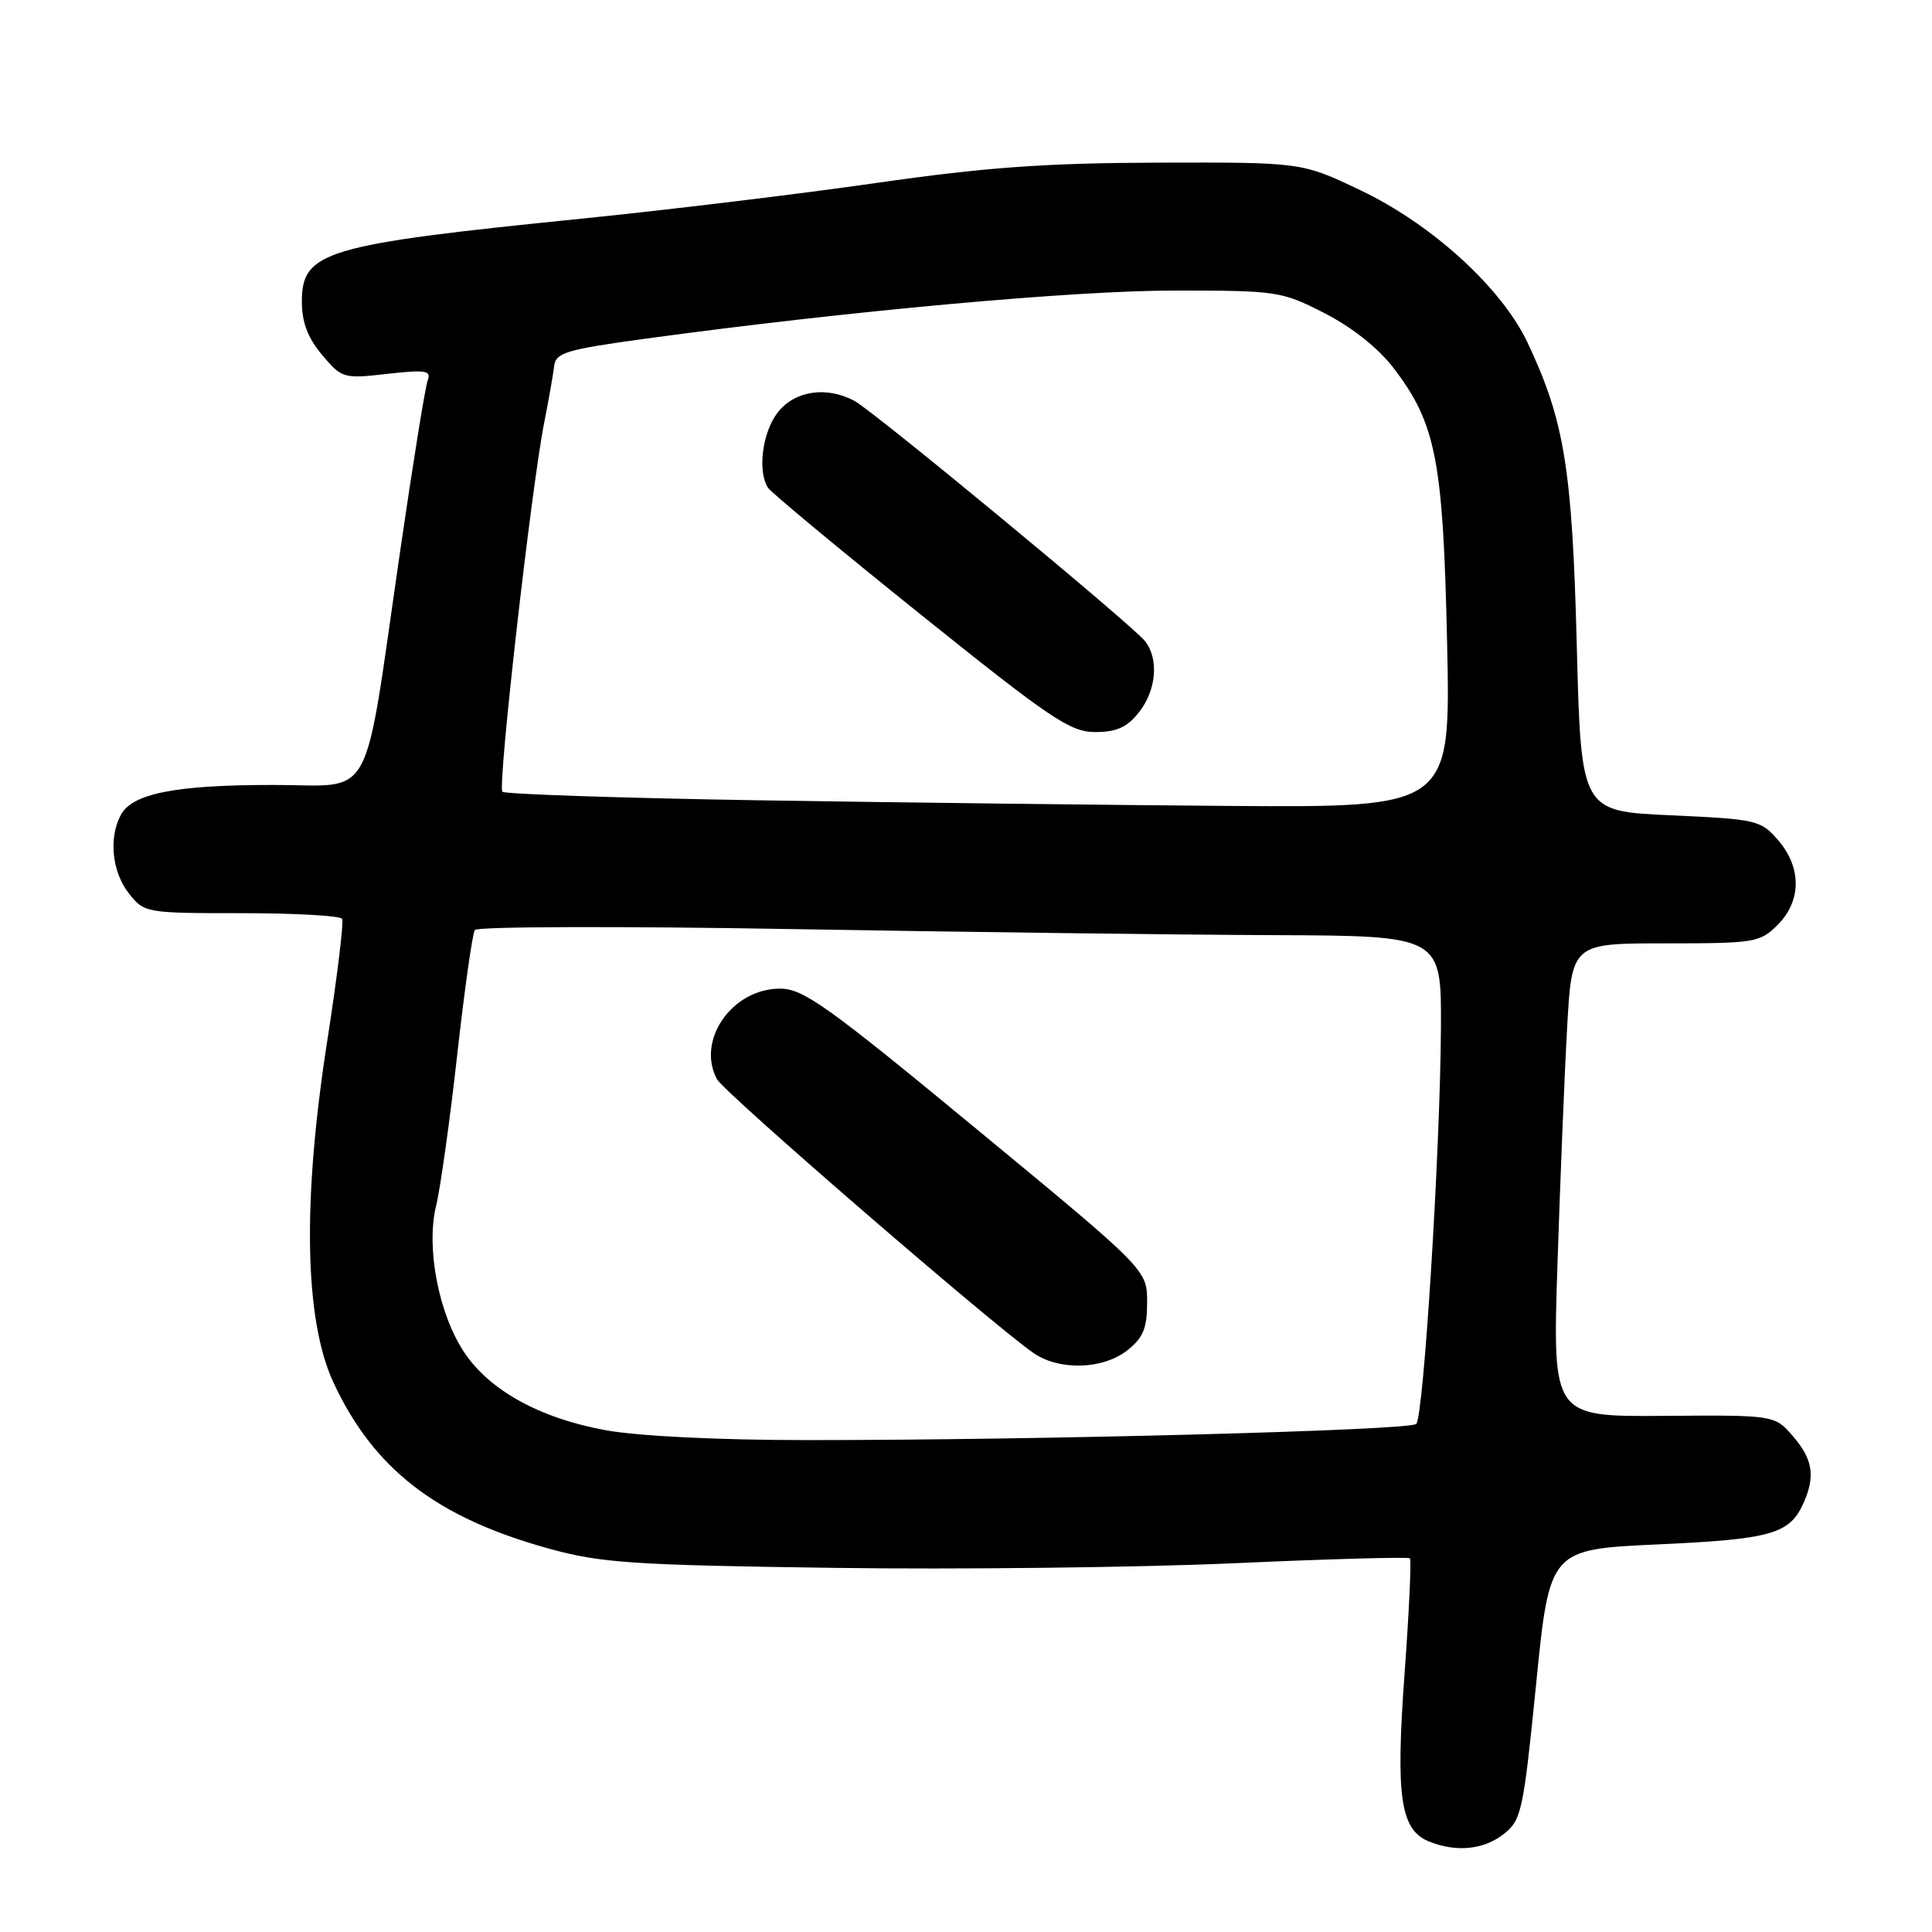 <?xml version="1.0" encoding="UTF-8" standalone="no"?>
<!DOCTYPE svg PUBLIC "-//W3C//DTD SVG 1.1//EN" "http://www.w3.org/Graphics/SVG/1.1/DTD/svg11.dtd" >
<svg xmlns="http://www.w3.org/2000/svg" xmlns:xlink="http://www.w3.org/1999/xlink" version="1.1" viewBox="0 0 256 256">
 <g >
 <path fill="currentColor"
d=" M 199.24 243.03 C 201.60 241.17 201.85 240.04 203.54 223.18 C 205.33 205.30 205.33 205.30 219.69 204.64 C 234.63 203.96 237.10 203.27 238.93 199.26 C 240.57 195.65 240.23 193.37 237.58 190.31 C 235.15 187.50 235.15 187.50 220.44 187.61 C 205.72 187.72 205.72 187.72 206.37 167.61 C 206.73 156.55 207.30 142.44 207.65 136.25 C 208.27 125.00 208.27 125.00 220.68 125.00 C 232.52 125.00 233.20 124.89 235.55 122.55 C 238.71 119.38 238.74 114.97 235.62 111.34 C 233.32 108.67 232.79 108.55 221.37 108.03 C 209.50 107.50 209.50 107.50 208.93 85.50 C 208.33 62.11 207.29 55.73 202.41 45.40 C 198.98 38.15 189.78 29.75 180.29 25.22 C 172.50 21.50 172.50 21.50 153.50 21.55 C 138.48 21.60 130.63 22.16 116.00 24.26 C 105.83 25.72 88.28 27.84 77.00 28.98 C 43.03 32.41 40.00 33.31 40.00 39.95 C 40.00 42.72 40.78 44.77 42.68 47.03 C 45.30 50.14 45.51 50.20 51.31 49.54 C 56.42 48.97 57.18 49.09 56.67 50.41 C 56.35 51.25 54.71 61.43 53.02 73.04 C 48.05 107.23 49.80 104.00 36.17 104.01 C 23.24 104.01 17.53 105.14 16.01 107.98 C 14.38 111.02 14.84 115.53 17.07 118.37 C 19.12 120.97 19.30 121.00 32.01 121.00 C 39.09 121.00 45.08 121.34 45.33 121.75 C 45.57 122.16 44.68 129.47 43.35 138.00 C 40.05 159.17 40.34 174.92 44.18 183.18 C 49.55 194.71 57.88 201.12 72.85 205.23 C 79.63 207.10 83.90 207.39 110.50 207.75 C 127.00 207.98 150.84 207.70 163.47 207.14 C 176.10 206.57 186.61 206.28 186.82 206.49 C 187.03 206.70 186.71 213.59 186.11 221.81 C 184.92 238.15 185.55 242.47 189.38 244.02 C 192.96 245.46 196.61 245.10 199.24 243.03 Z  M 80.25 189.51 C 71.56 187.93 64.84 184.23 61.49 179.16 C 58.11 174.05 56.44 165.33 57.78 159.79 C 58.36 157.43 59.62 148.43 60.58 139.78 C 61.55 131.14 62.60 123.69 62.92 123.23 C 63.24 122.77 82.17 122.71 105.00 123.11 C 127.83 123.50 156.51 123.87 168.75 123.91 C 191.00 124.00 191.00 124.00 190.93 136.25 C 190.84 152.46 188.64 187.69 187.66 188.68 C 186.81 189.53 137.87 190.83 107.00 190.82 C 95.26 190.82 84.62 190.30 80.25 189.51 Z  M 149.37 178.93 C 151.48 177.26 152.00 176.01 152.00 172.56 C 152.00 168.26 152.00 168.26 129.43 149.63 C 109.63 133.28 106.44 131.00 103.36 131.00 C 97.00 131.00 92.24 137.84 95.00 143.00 C 95.94 144.76 131.67 175.66 136.97 179.30 C 140.38 181.64 146.14 181.47 149.37 178.93 Z  M 100.33 106.04 C 82.09 105.74 66.90 105.23 66.57 104.91 C 65.91 104.24 70.40 64.64 72.11 56.00 C 72.71 52.98 73.30 49.60 73.43 48.50 C 73.64 46.73 75.03 46.31 85.58 44.87 C 112.44 41.21 142.22 38.50 155.57 38.50 C 169.25 38.50 169.81 38.58 175.53 41.51 C 179.18 43.38 182.66 46.15 184.68 48.80 C 190.29 56.16 191.22 60.98 191.75 85.25 C 192.22 107.00 192.22 107.00 162.86 106.79 C 146.71 106.67 118.57 106.33 100.33 106.04 Z  M 150.93 94.37 C 153.23 91.44 153.58 87.31 151.72 84.95 C 150.03 82.81 115.79 54.49 113.22 53.12 C 109.52 51.14 105.33 51.76 103.07 54.63 C 101.02 57.24 100.34 62.44 101.77 64.64 C 102.17 65.26 111.25 72.80 121.95 81.39 C 139.24 95.27 141.81 97.00 145.12 97.00 C 147.96 97.00 149.35 96.37 150.93 94.37 Z "/>
</g>
</svg>